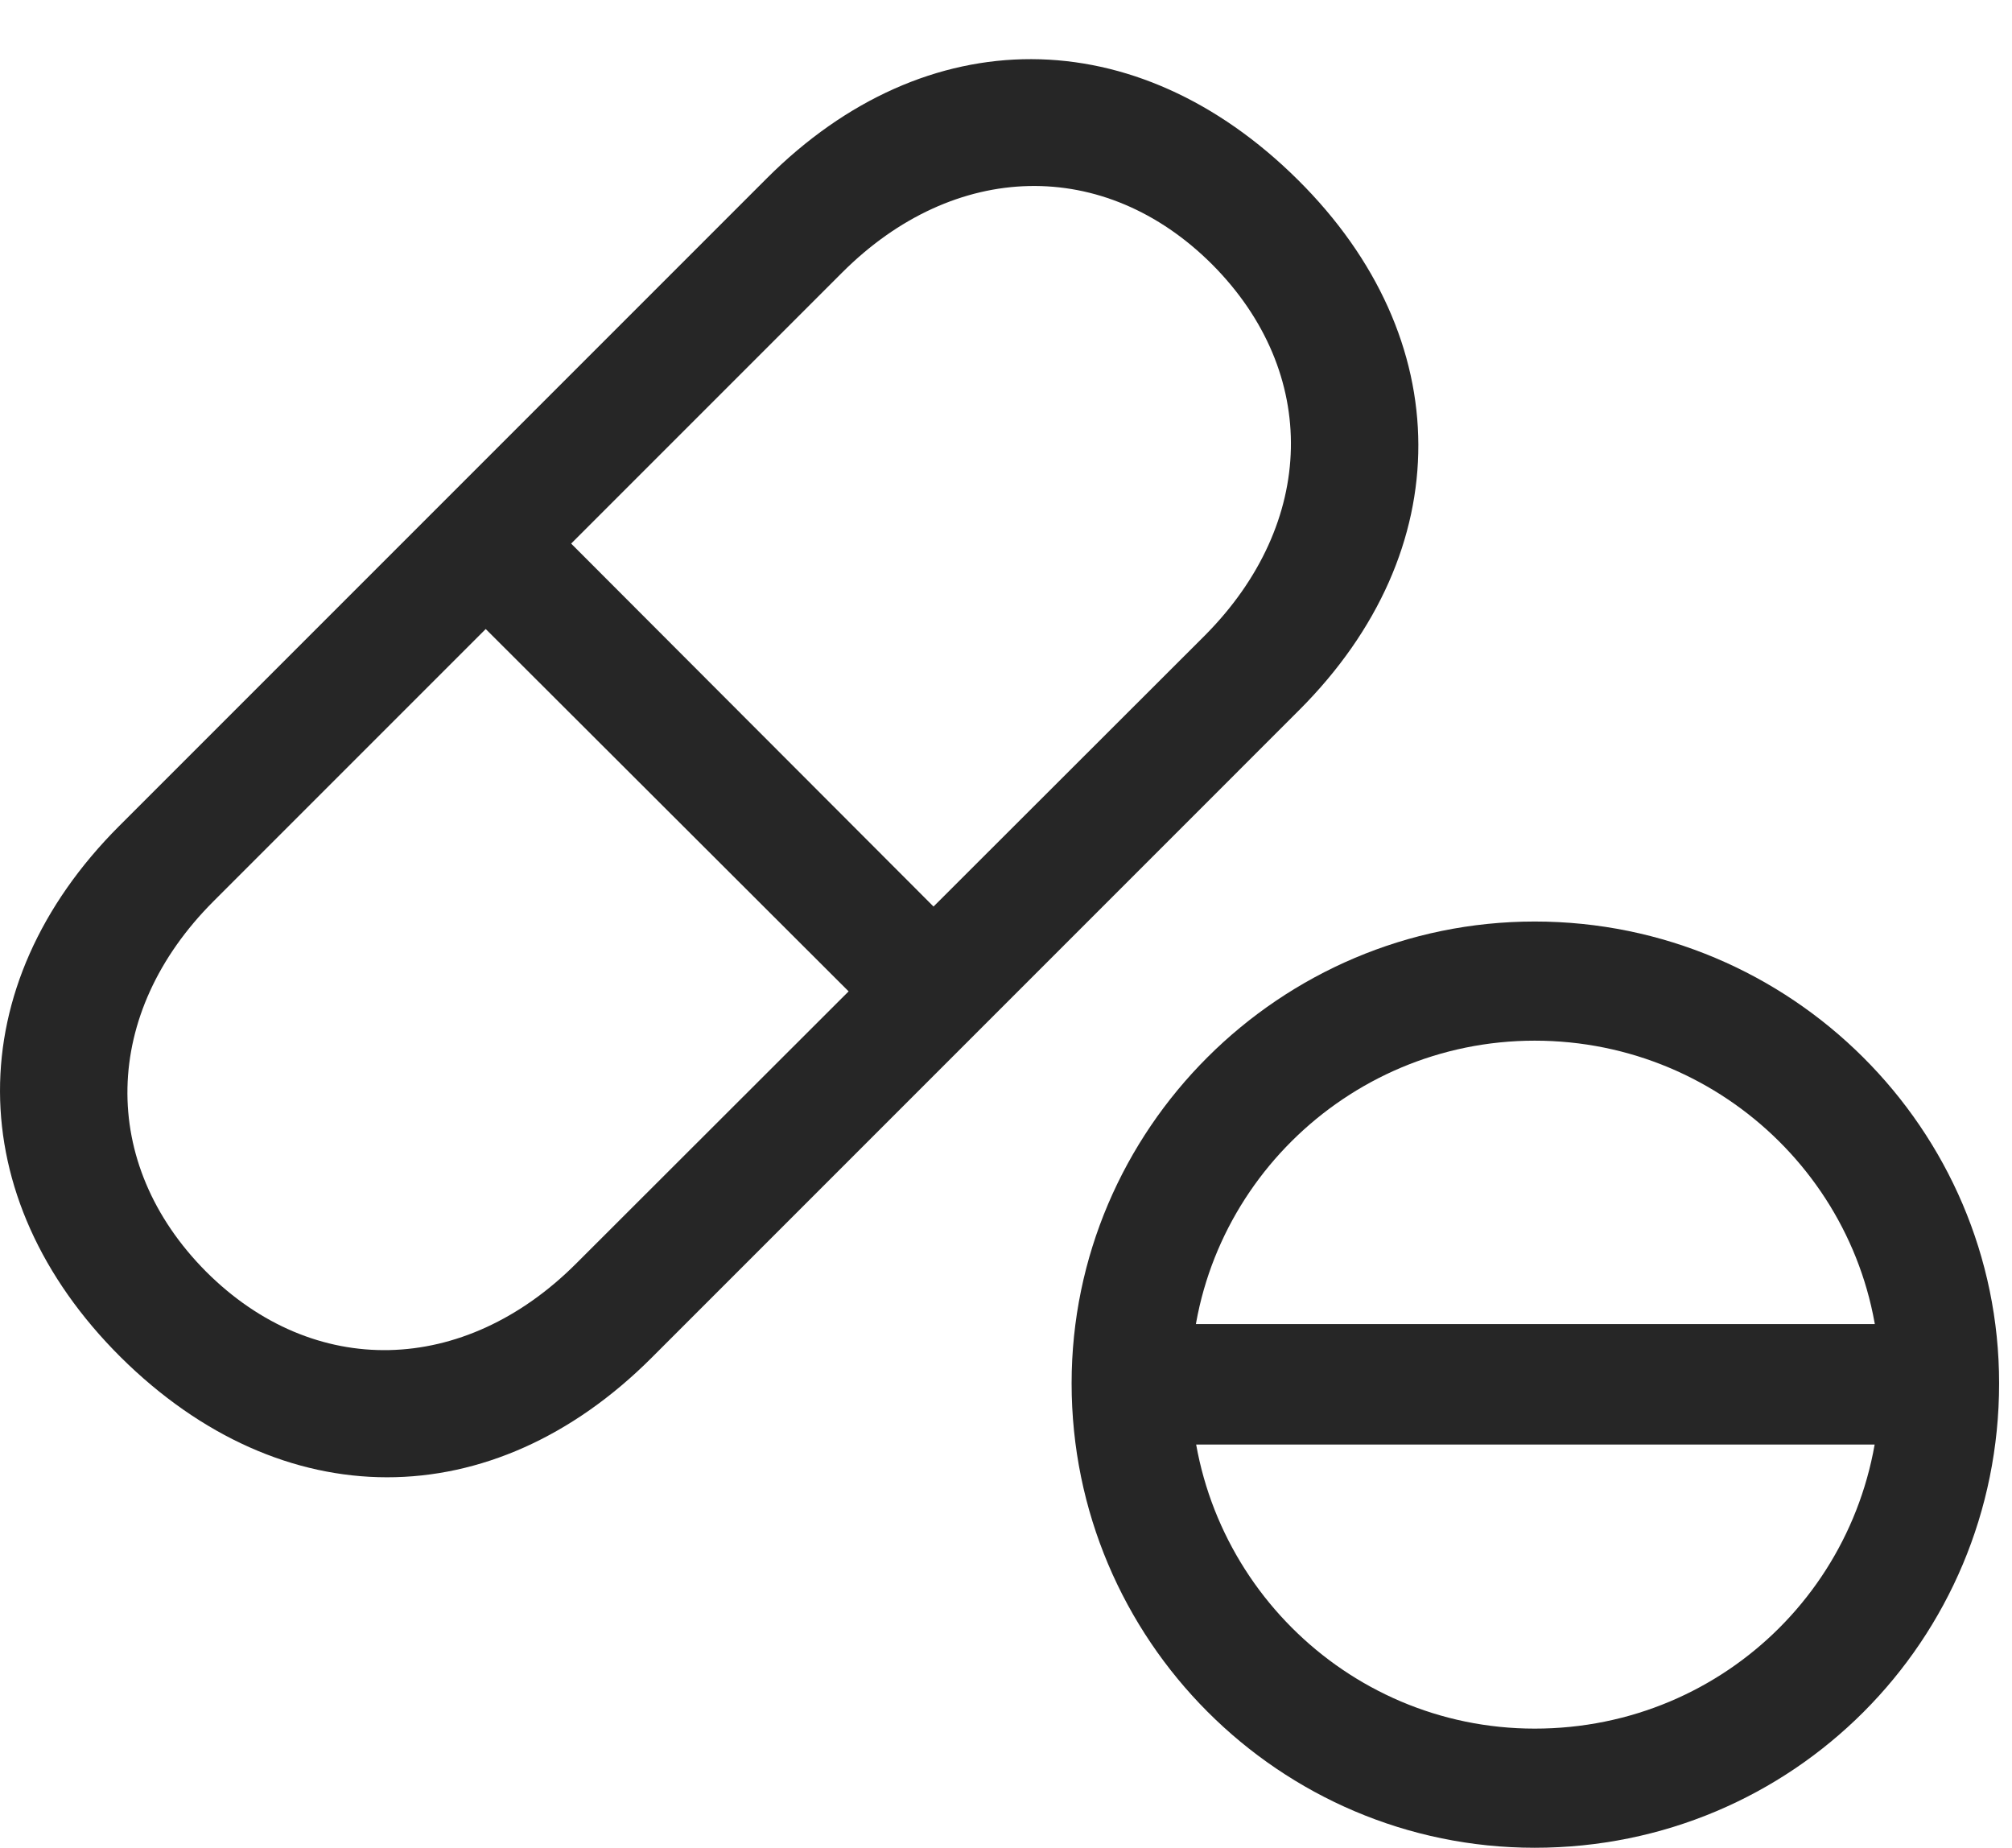<?xml version="1.0" encoding="UTF-8"?>
<!--Generator: Apple Native CoreSVG 326-->
<!DOCTYPE svg
PUBLIC "-//W3C//DTD SVG 1.1//EN"
       "http://www.w3.org/Graphics/SVG/1.1/DTD/svg11.dtd">
<svg version="1.1" xmlns="http://www.w3.org/2000/svg" xmlns:xlink="http://www.w3.org/1999/xlink" viewBox="0 0 58.384 53.613">
 <g>
  <rect height="53.613" opacity="0" width="58.384" x="0" y="0"/>
  <path d="M44.534 53.613C52.014 53.613 58.01 47.598 58.01 40.137C58.01 32.773 51.975 26.738 44.534 26.738C37.131 26.738 31.096 32.773 31.096 40.137C31.096 47.578 37.131 53.613 44.534 53.613ZM44.534 50.156C39.026 50.156 34.553 45.664 34.553 40.137C34.553 34.648 39.045 30.195 44.534 30.195C50.061 30.195 54.553 34.648 54.553 40.137C54.553 45.703 50.1 50.156 44.534 50.156ZM32.991 41.914L56.077 41.914L56.077 38.418L32.991 38.418Z" fill="black" fill-opacity="0.85"/>
  <path d="M3.499 39.375C8.186 44.023 14.28 44.023 18.909 39.395L37.698 20.605C42.327 15.977 42.307 9.824 37.659 5.215C32.971 0.566 26.878 0.547 22.249 5.176L3.46 23.965C-1.169 28.594-1.15 34.746 3.499 39.375ZM5.979 36.895C2.854 33.75 2.952 29.395 6.194 26.152L24.436 7.91C27.698 4.648 32.053 4.551 35.178 7.676C38.303 10.82 38.206 15.176 34.963 18.438L16.721 36.66C13.46 39.922 9.104 40.02 5.979 36.895ZM13.108 17.266L25.608 29.746L28.069 27.285L15.588 14.785Z" fill="black" fill-opacity="0.85"/>
 </g>
</svg>

